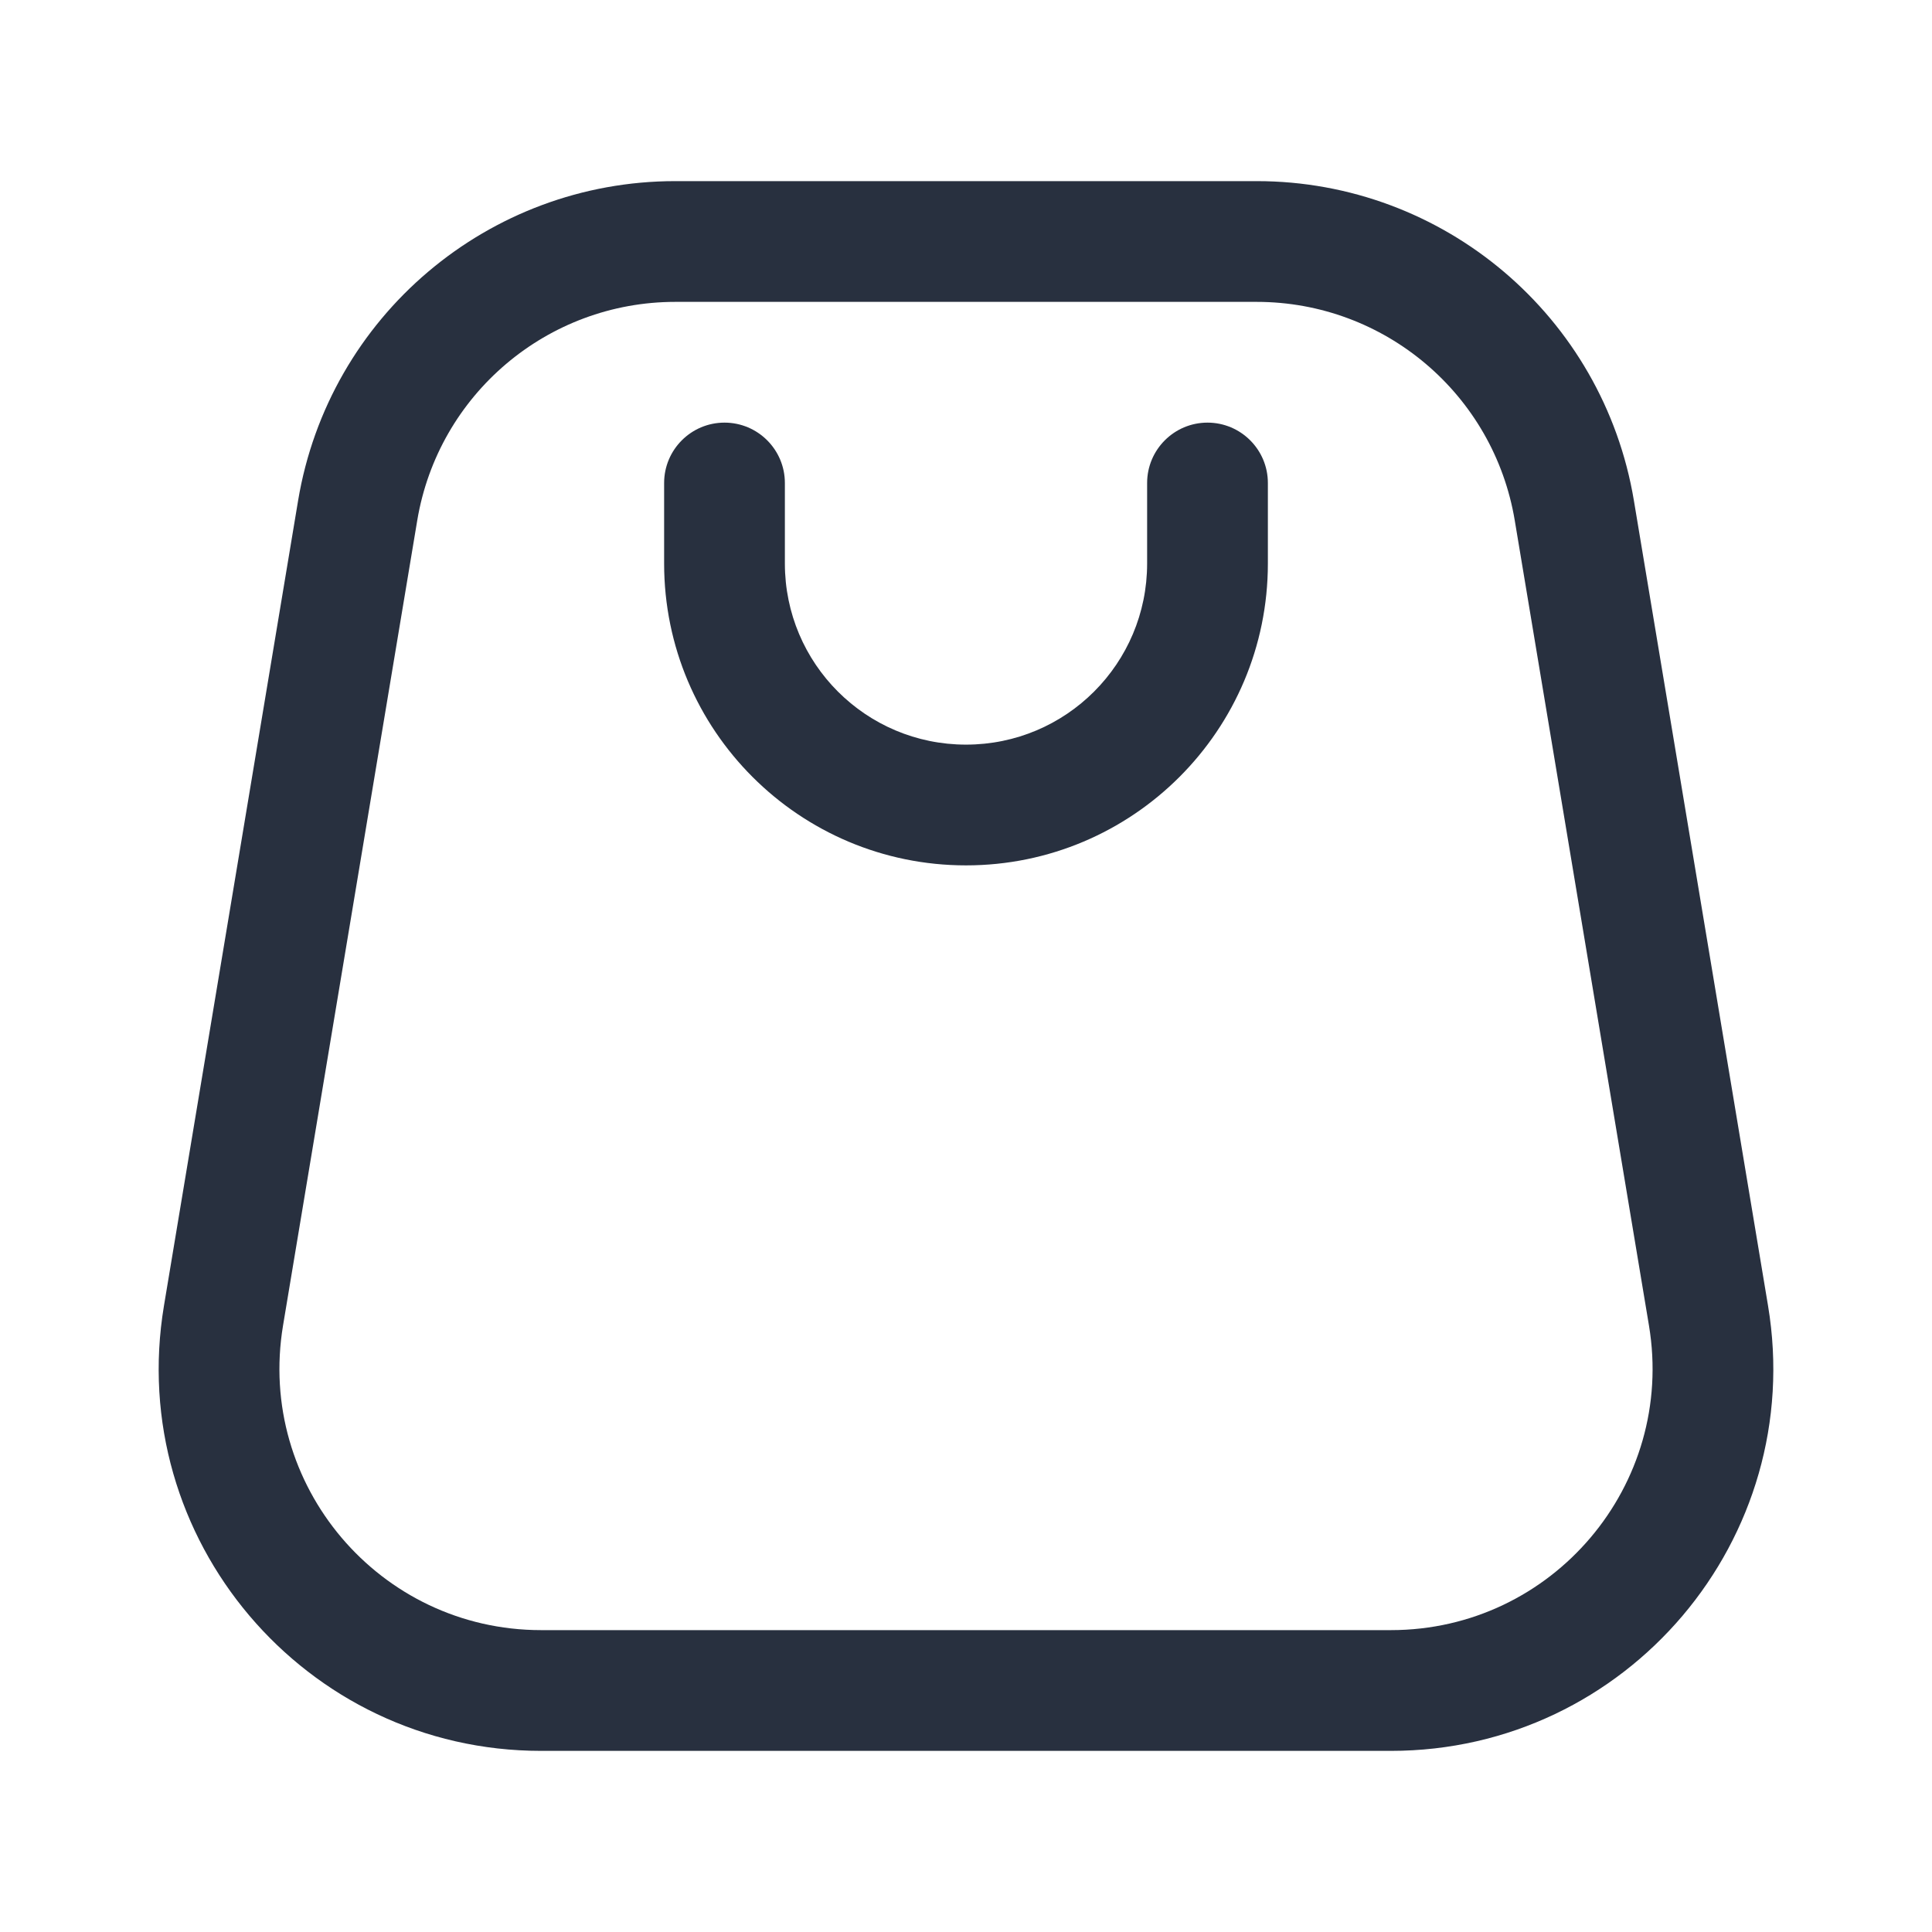 <svg width="24" height="24" viewBox="0 0 24 24" fill="none" xmlns="http://www.w3.org/2000/svg">
<path d="M9.75 6C9.75 5.586 9.414 5.25 9 5.25C8.586 5.25 8.25 5.586 8.25 6H9.75ZM15.75 6C15.75 5.586 15.414 5.25 15 5.25C14.586 5.25 14.25 5.586 14.25 6H15.75ZM9.75 7V6H8.25V7H9.75ZM14.25 6V7H15.75V6H14.25ZM12 9.25C10.757 9.25 9.75 8.243 9.75 7H8.25C8.25 9.071 9.929 10.75 12 10.75V9.25ZM12 10.75C14.071 10.75 15.75 9.071 15.75 7H14.25C14.25 8.243 13.243 9.25 12 9.25V10.75Z" fill="#28303F"/>
<path d="M8.389 3.75H15.611V2.25H8.389V3.75ZM18.817 6.466L20.484 16.466L21.963 16.219L20.297 6.219L18.817 6.466ZM17.278 20.25H6.722V21.75H17.278V20.25ZM3.703 6.219L2.037 16.219L3.516 16.466L5.183 6.466L3.703 6.219ZM8.389 2.25C6.067 2.25 4.085 3.929 3.703 6.219L5.183 6.466C5.444 4.899 6.8 3.75 8.389 3.75V2.25ZM15.611 3.75C17.2 3.75 18.556 4.899 18.817 6.466L20.297 6.219C19.915 3.929 17.933 2.25 15.611 2.25V3.75ZM20.484 16.466C20.814 18.447 19.287 20.25 17.278 20.25V21.75C20.213 21.75 22.446 19.114 21.963 16.219L20.484 16.466ZM6.722 20.25C4.714 20.25 3.186 18.447 3.516 16.466L2.037 16.219C1.554 19.114 3.787 21.75 6.722 21.75V20.25Z" fill="#28303F"/>
</svg>
